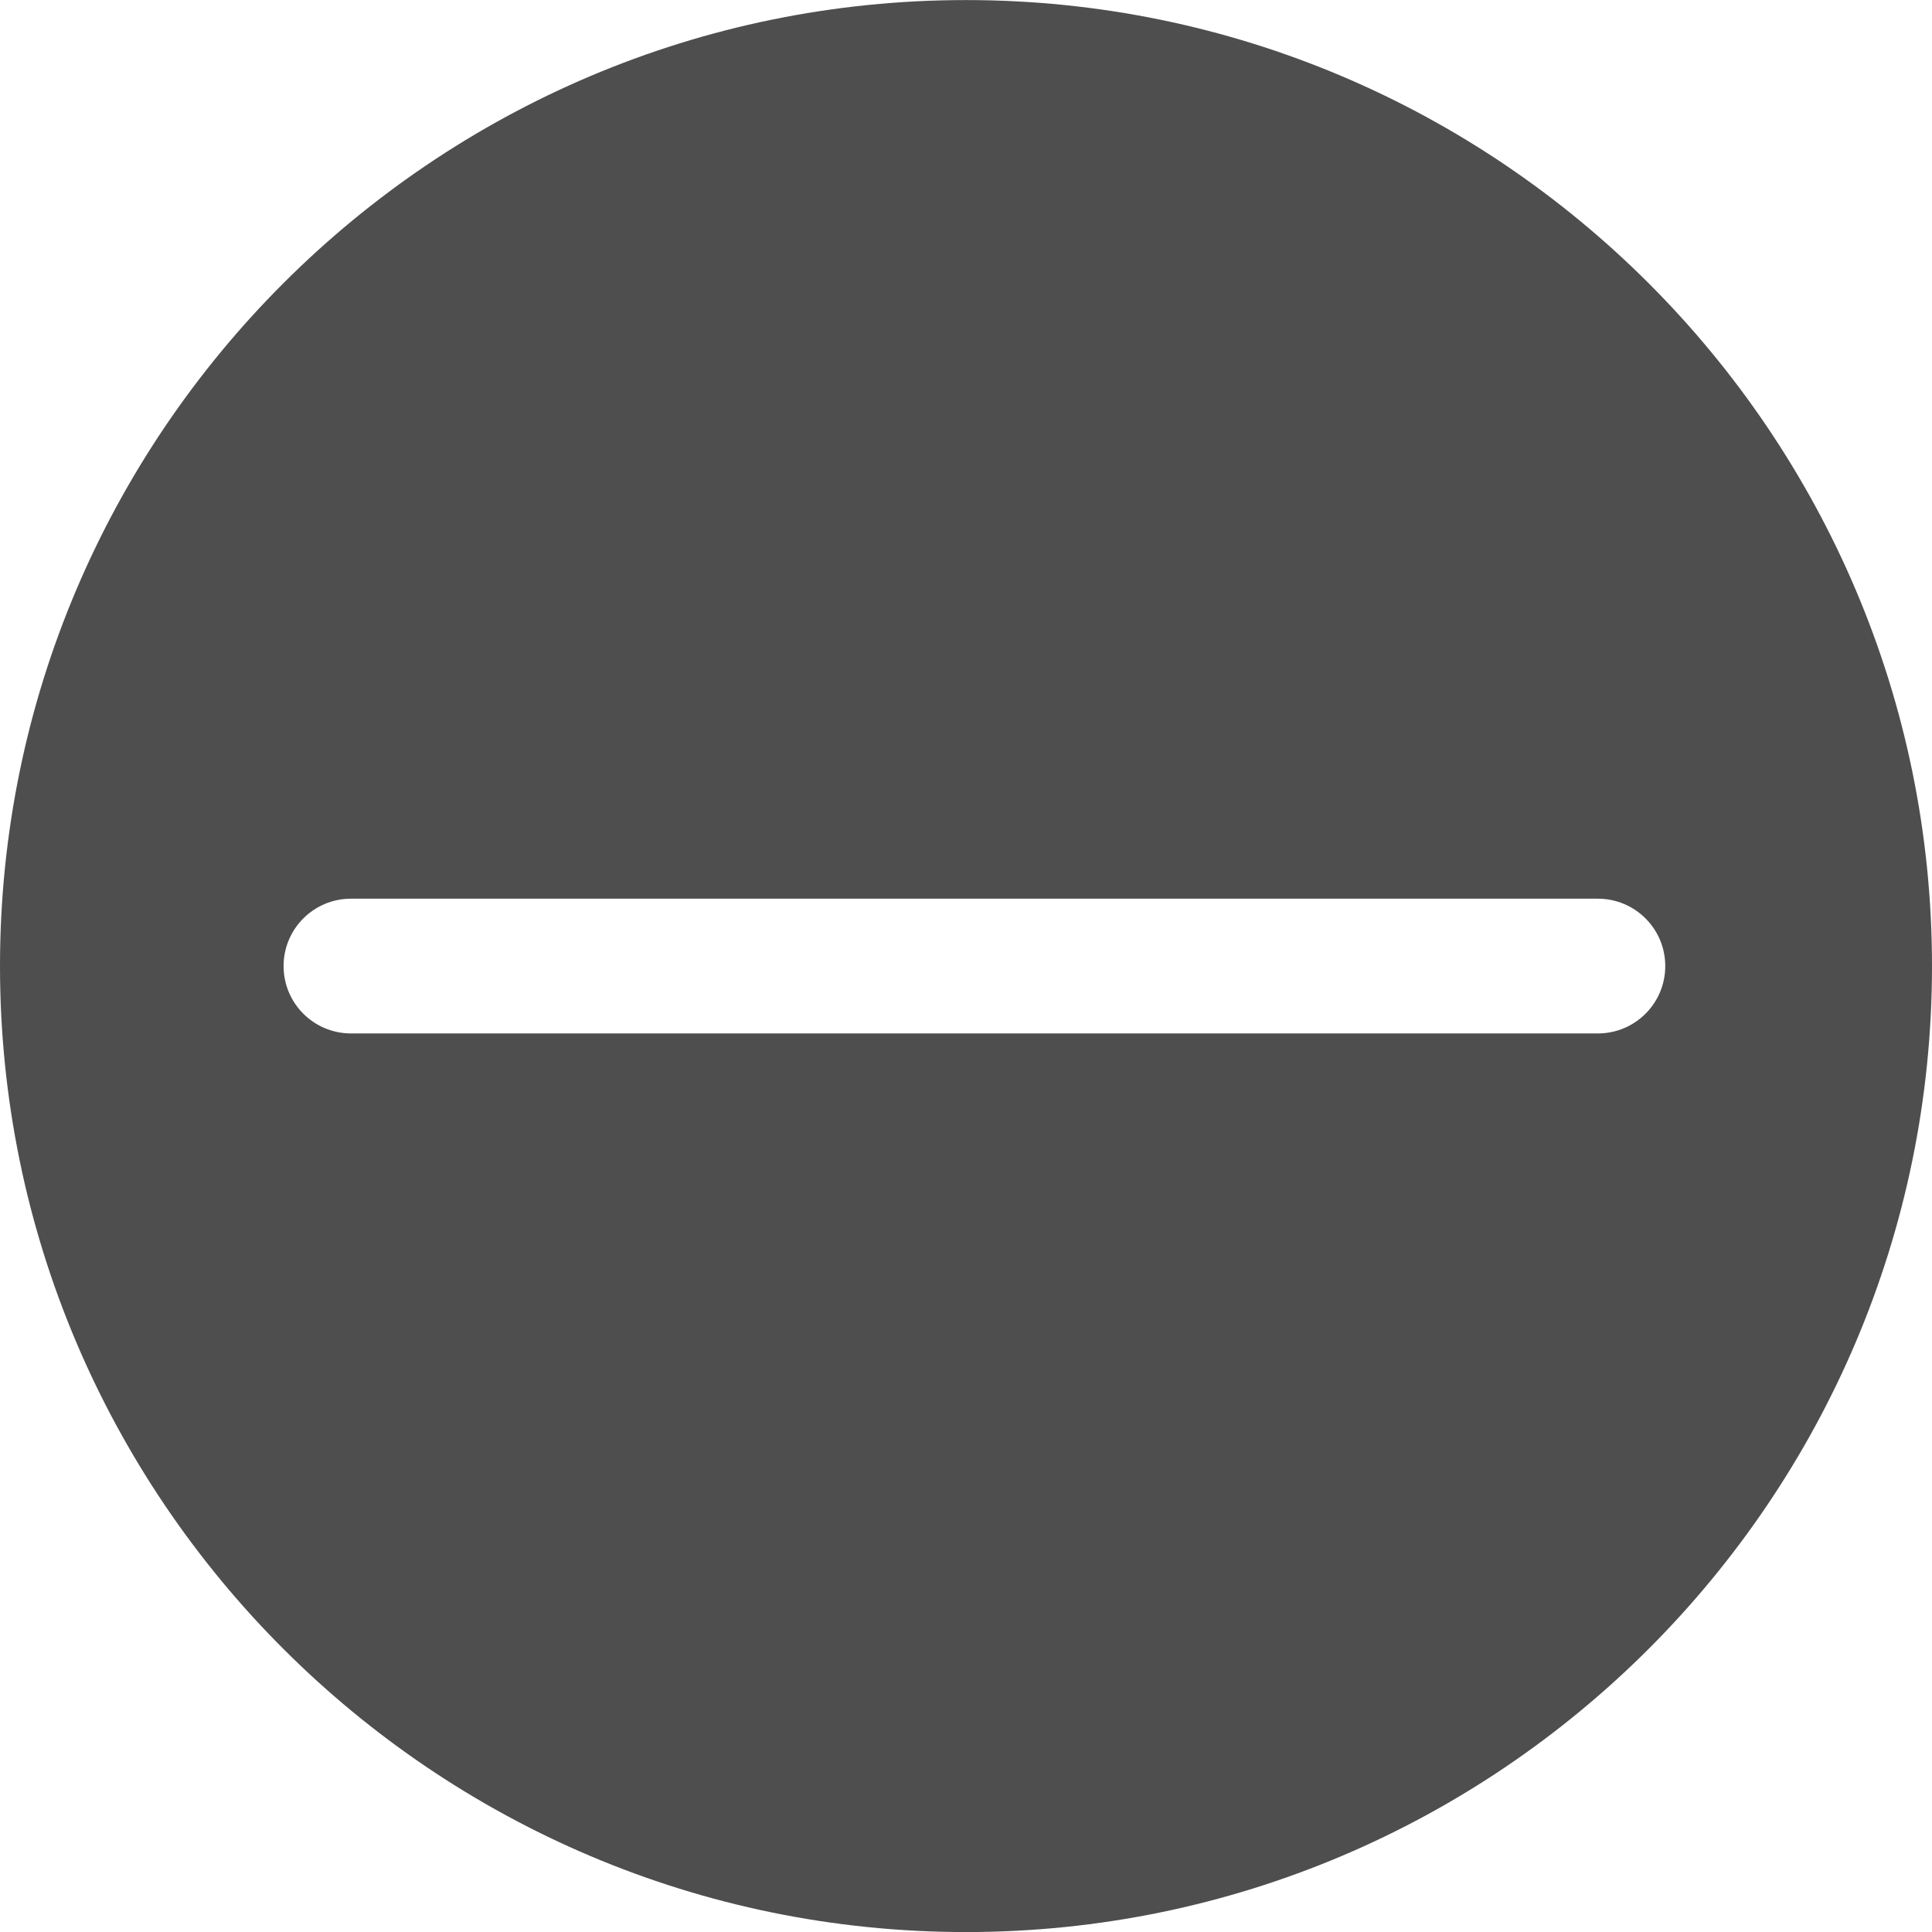 <?xml version="1.0" encoding="UTF-8"?>
<svg width="32px" height="32px" viewBox="0 0 32 32" version="1.1" xmlns="http://www.w3.org/2000/svg" xmlns:xlink="http://www.w3.org/1999/xlink">
    <!-- Generator: Sketch 50.2 (55047) - http://www.bohemiancoding.com/sketch -->
    <title>Page 1</title>
    <desc>Created with Sketch.</desc>
    <defs></defs>
    <g id="new" stroke="none" stroke-width="1" fill="none" fill-rule="evenodd">
        <g id="Icon-图标" transform="translate(-696, -1270)" fill="#4E4E4E">
            <g id="Group-8" transform="translate(182, 950)">
                <g id="Group-11" transform="translate(340, 320)">
                    <g id="Group-15" transform="translate(159, 0)">
                        <path d="M41.465,17.117 L20.814,17.117 C20.196,17.117 19.697,16.617 19.697,16.001 C19.697,15.385 20.196,14.885 20.814,14.885 L41.465,14.885 C42.083,14.885 42.582,15.385 42.582,16.001 C42.582,16.617 42.083,17.117 41.465,17.117 M31,0.001 C22.178,0.001 15,7.179 15,16.001 C15,24.823 22.178,32.001 31,32.001 C39.822,32.001 47,24.823 47,16.001 C47,7.179 39.822,0.001 31,0.001" id="Page-1"></path>
                    </g>
                </g>
            </g>
        </g>
    </g>
</svg>
